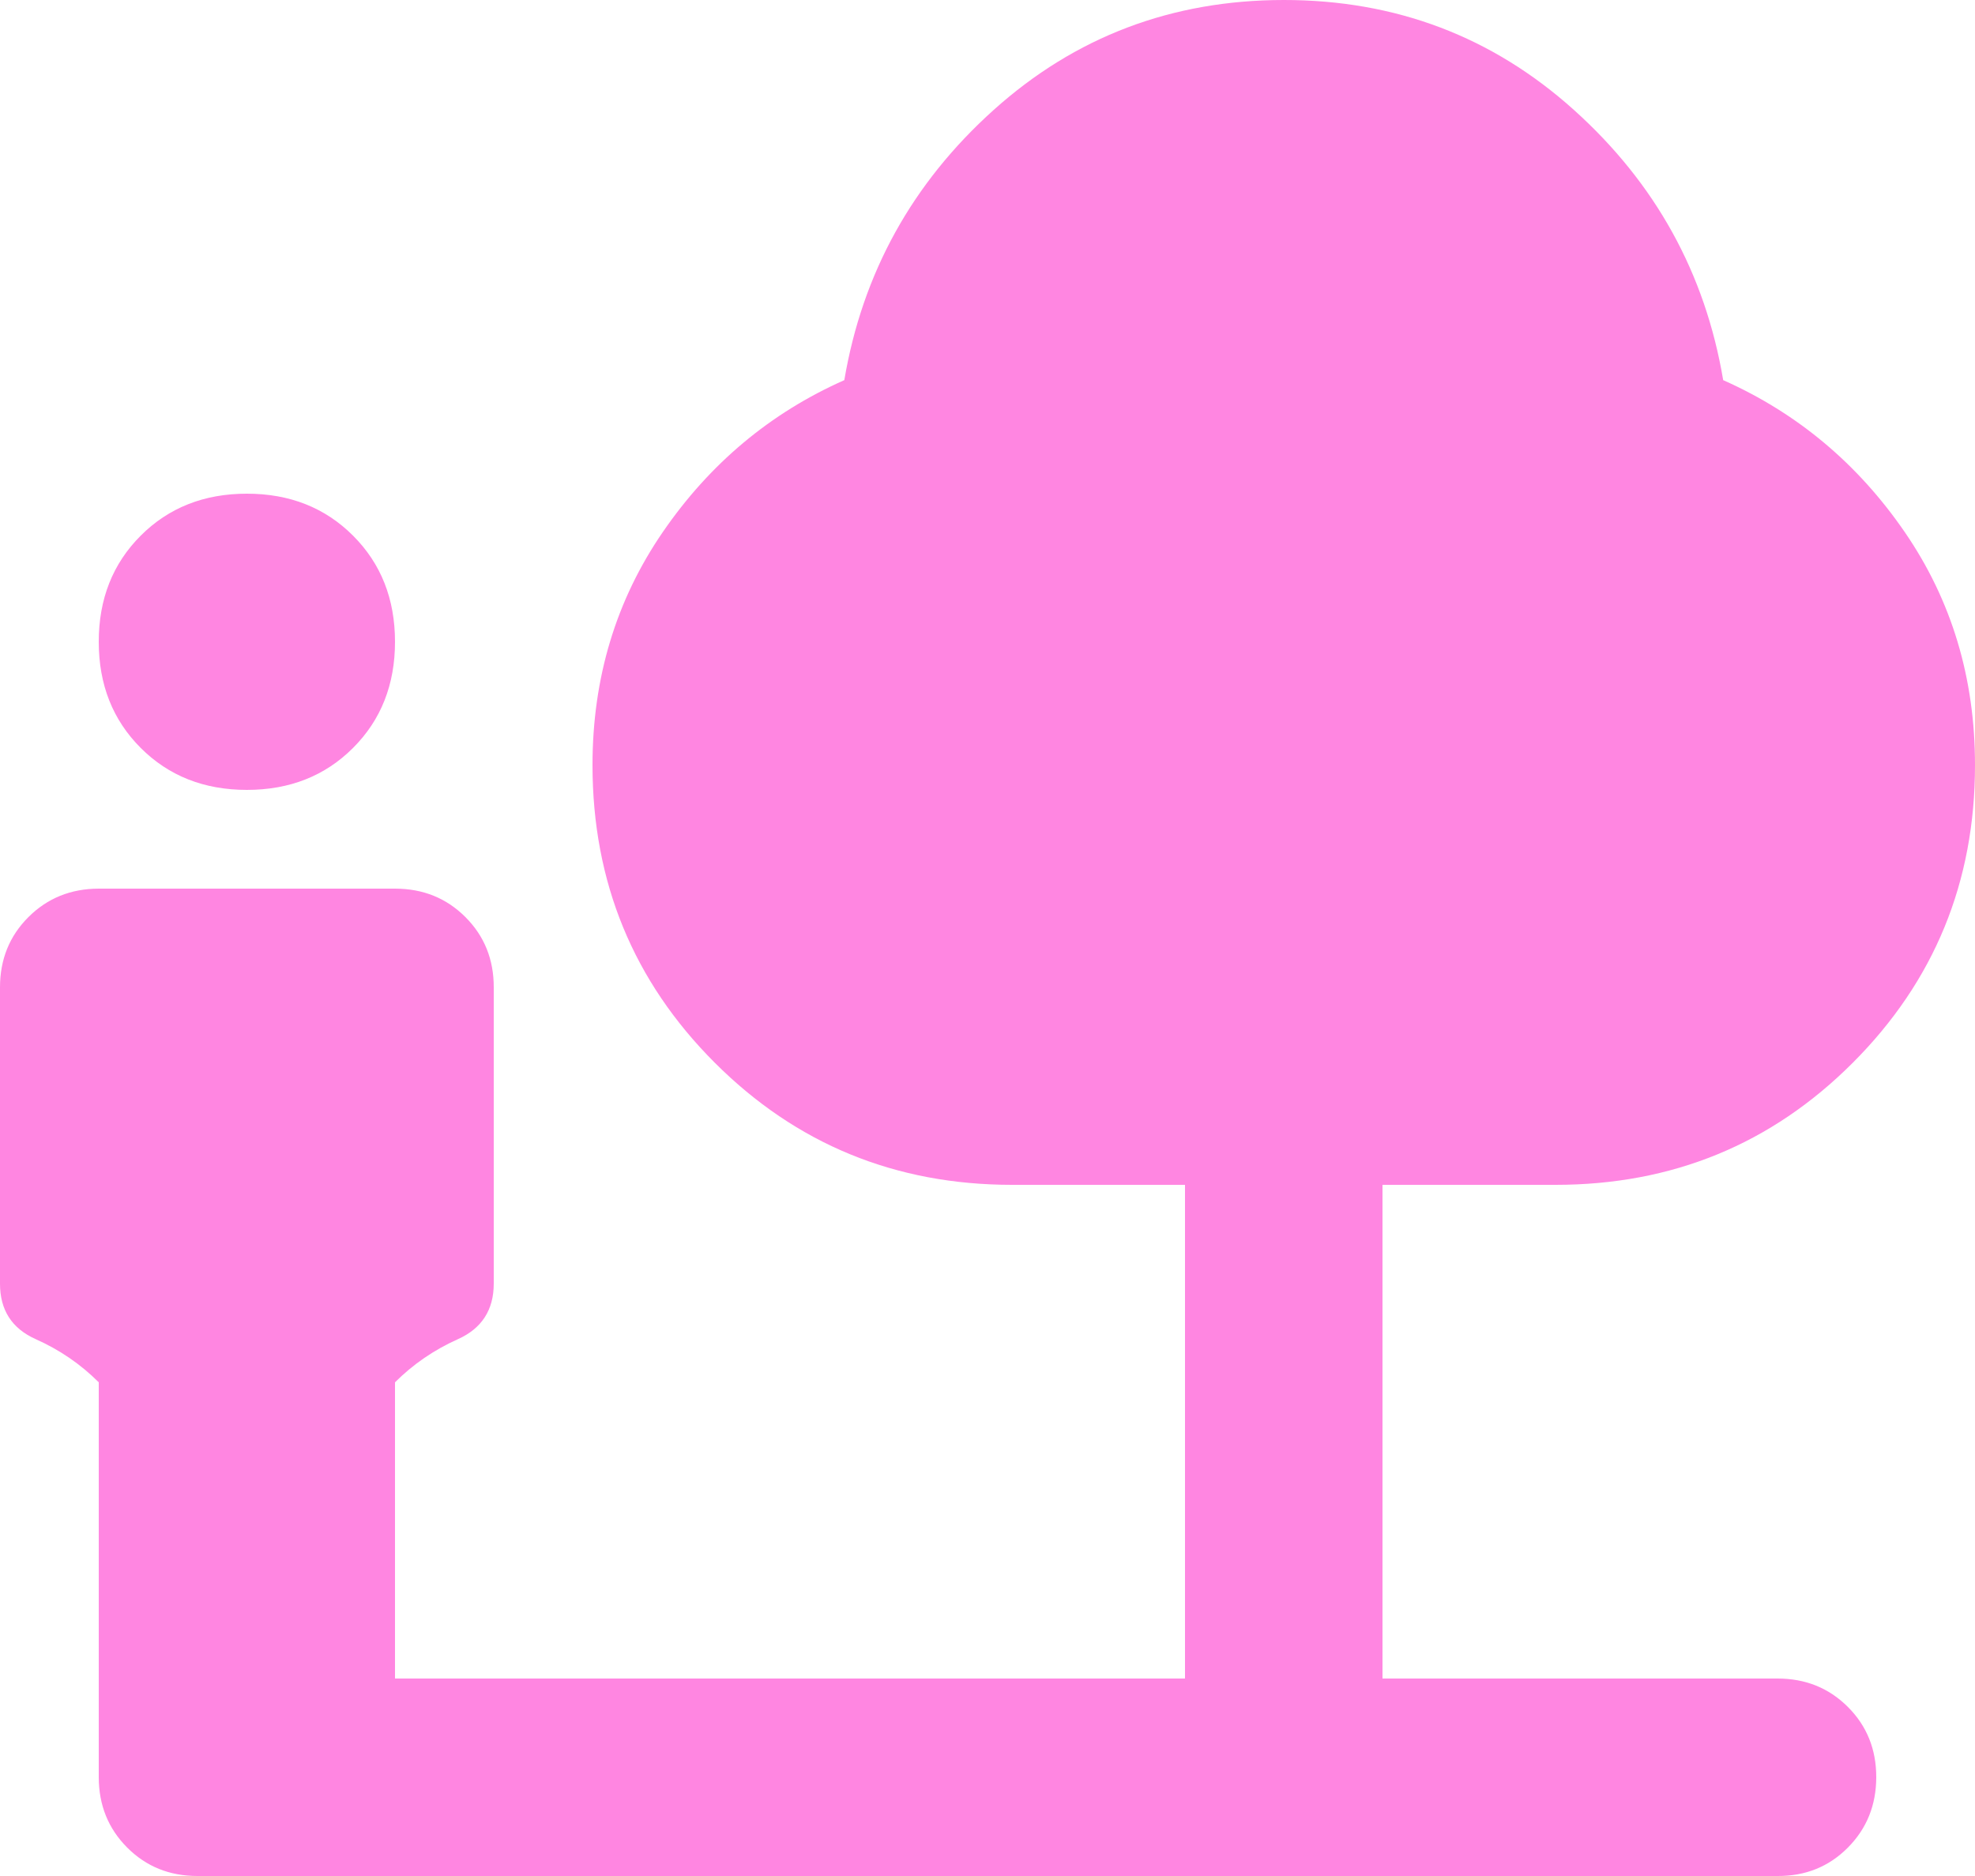 <svg width="40" height="38" viewBox="0 0 40 38" fill="none" xmlns="http://www.w3.org/2000/svg">
<path d="M5 16C4.133 16 3.417 15.717 2.85 15.15C2.283 14.583 2 13.867 2 13C2 12.133 2.283 11.417 2.85 10.85C3.417 10.283 4.133 10 5 10C5.867 10 6.583 10.283 7.15 10.85C7.717 11.417 8 12.133 8 13C8 13.867 7.717 14.583 7.15 15.15C6.583 15.717 5.867 16 5 16ZM8 34H24V24H20.5C18.133 24 16.125 23.175 14.476 21.526C12.827 19.877 12.001 17.868 12 15.5C12 13.733 12.475 12.158 13.426 10.774C14.377 9.39 15.601 8.365 17.1 7.7C17.467 5.533 18.475 3.709 20.126 2.226C21.777 0.743 23.735 0.001 26 1.79372e-06C28.265 -0.001 30.224 0.741 31.876 2.226C33.528 3.711 34.536 5.536 34.9 7.7C36.4 8.367 37.625 9.392 38.576 10.776C39.527 12.16 40.001 13.735 40 15.5C40 17.867 39.175 19.875 37.526 21.526C35.877 23.177 33.868 24.001 31.5 24H28V34H36C36.567 34 37.042 34.192 37.426 34.576C37.81 34.96 38.001 35.435 38 36C37.999 36.565 37.807 37.041 37.424 37.426C37.041 37.811 36.567 38.003 36 38H4C3.433 38 2.959 37.808 2.576 37.424C2.193 37.04 2.001 36.565 2 36V28C1.633 27.633 1.208 27.342 0.724 27.126C0.24 26.91 -0.001 26.535 5.49451e-06 26V20C5.49451e-06 19.433 0.192 18.959 0.576 18.576C0.96 18.193 1.435 18.001 2 18H8C8.567 18 9.042 18.192 9.426 18.576C9.81 18.96 10.001 19.435 10 20V26C10 26.533 9.758 26.909 9.274 27.126C8.79 27.343 8.365 27.635 8 28V34Z" fill="#FF86E1"/>
</svg>
